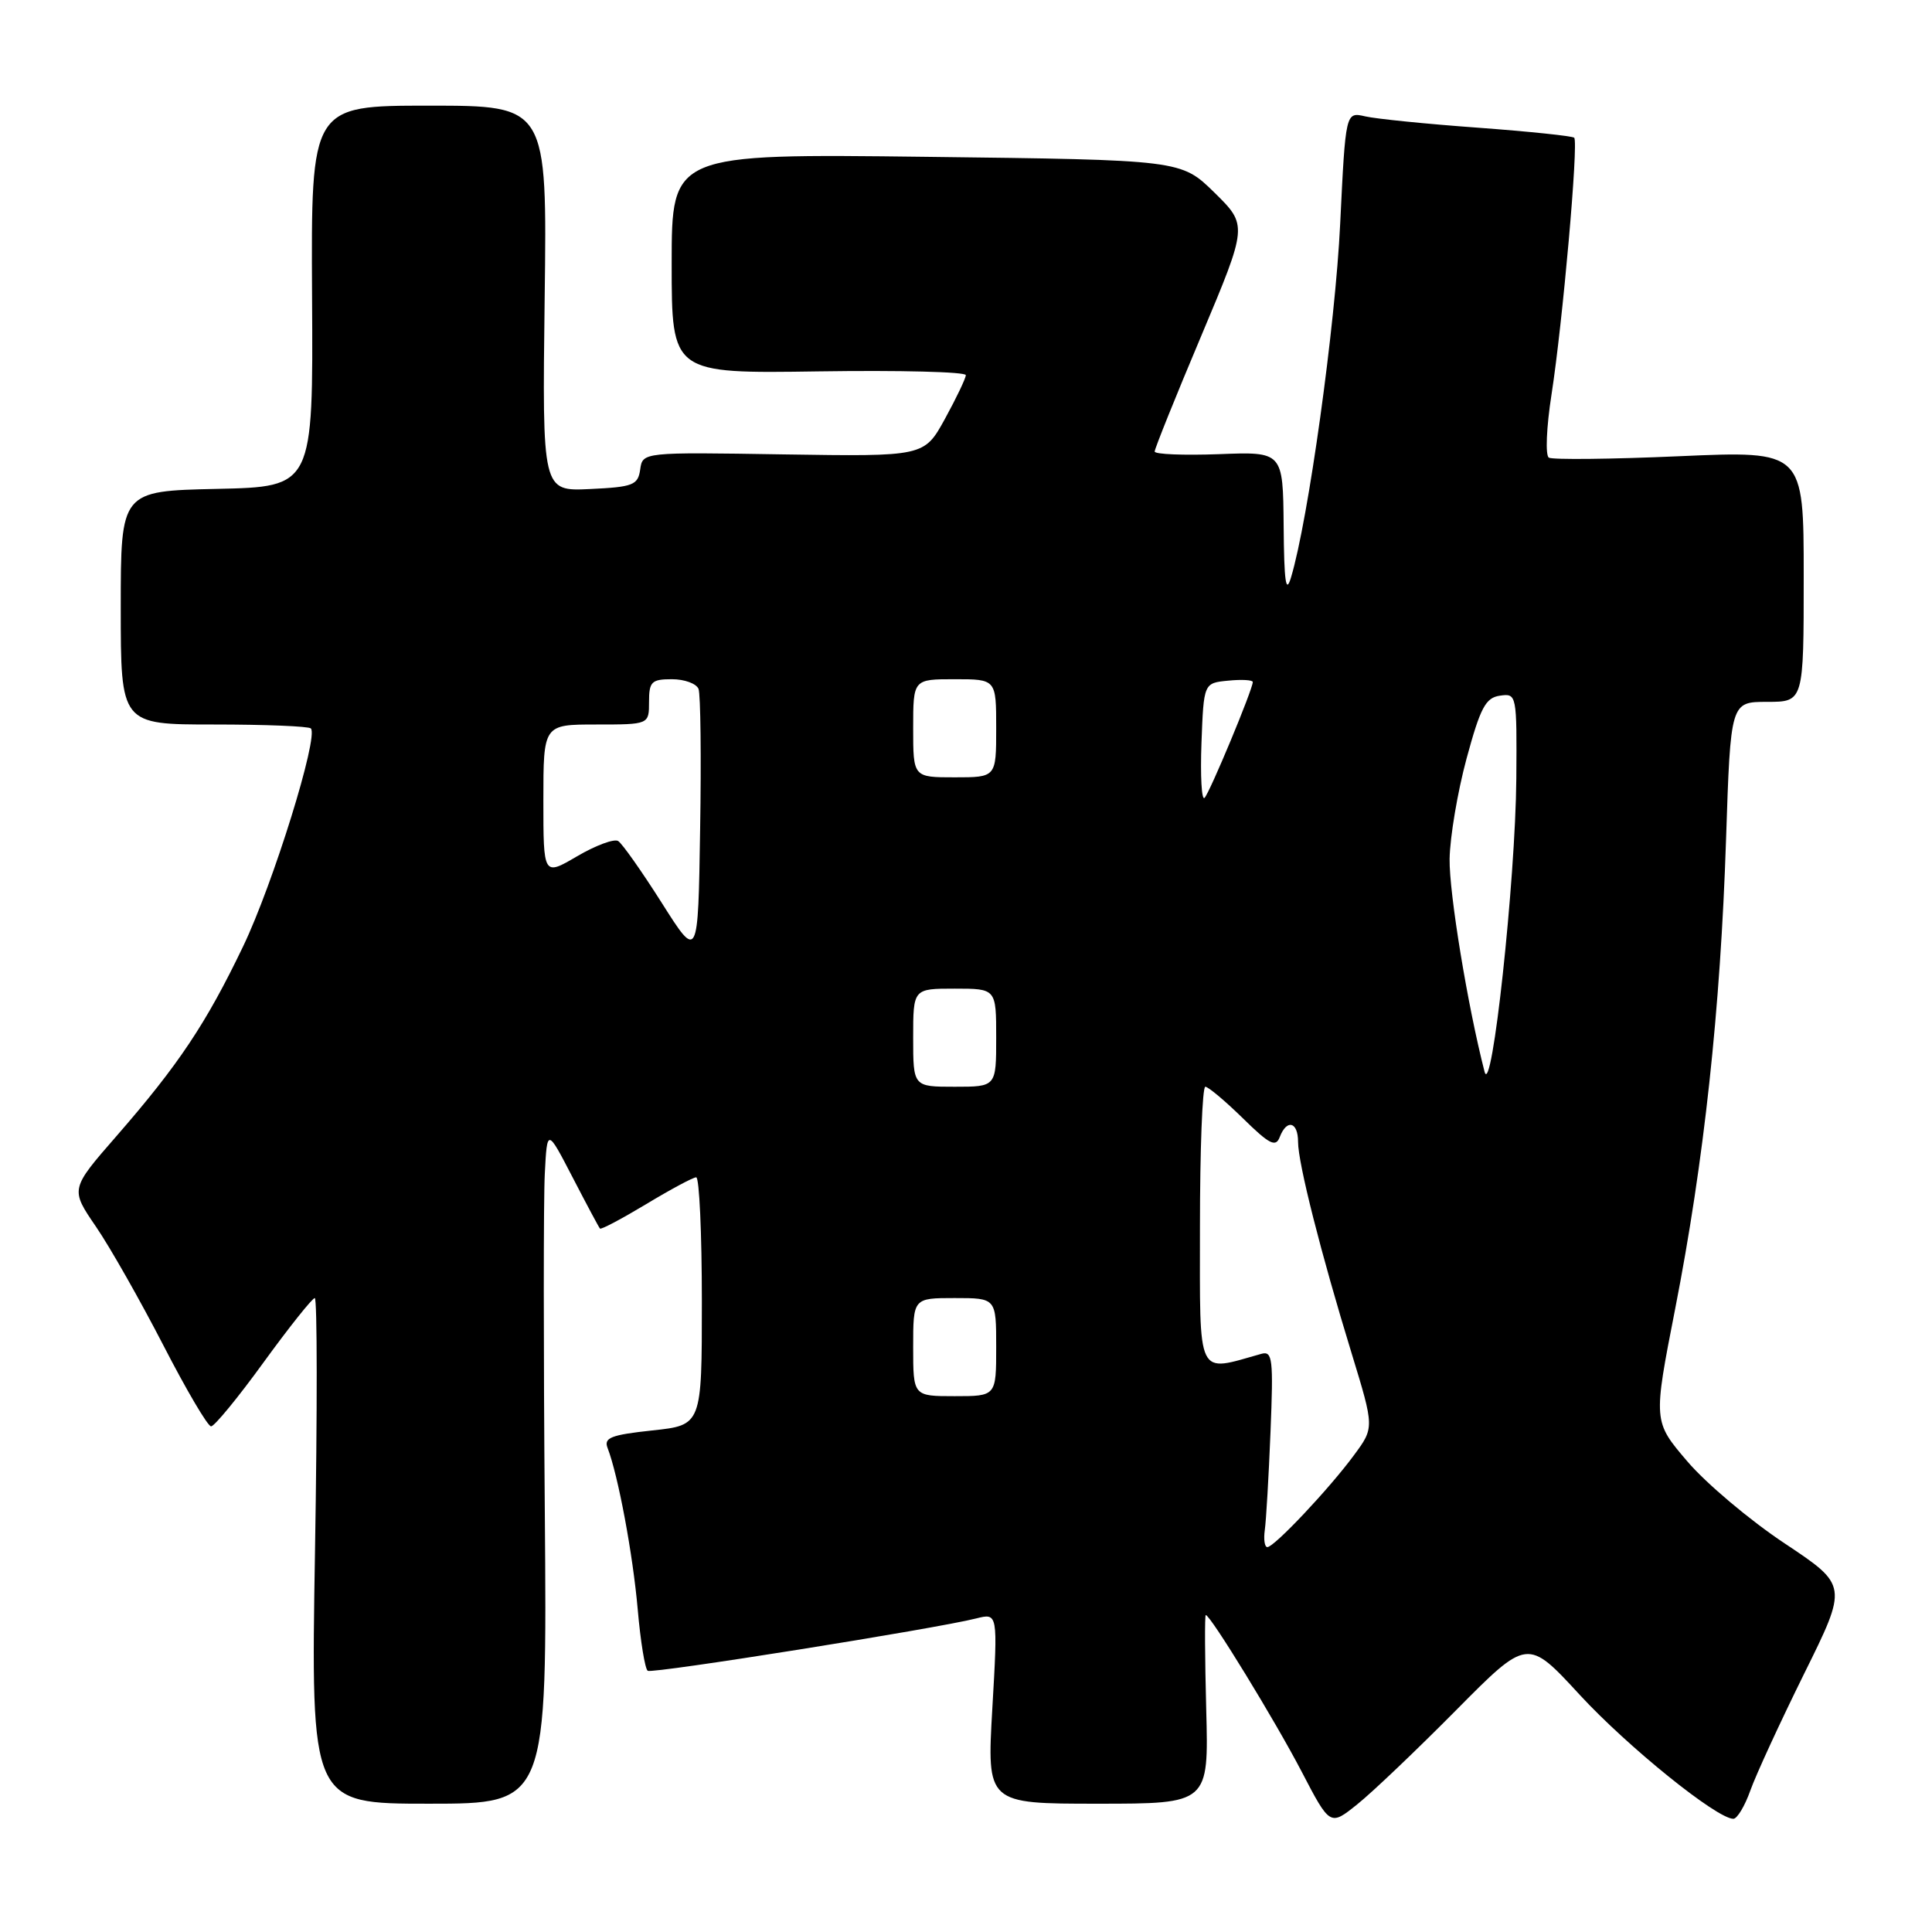 <?xml version="1.0" encoding="UTF-8" standalone="no"?>
<!DOCTYPE svg PUBLIC "-//W3C//DTD SVG 1.1//EN" "http://www.w3.org/Graphics/SVG/1.1/DTD/svg11.dtd" >
<svg xmlns="http://www.w3.org/2000/svg" xmlns:xlink="http://www.w3.org/1999/xlink" version="1.1" viewBox="0 0 256 256">
 <g >
 <path fill="currentColor"
d=" M 192.95 226.60 C 202.40 217.06 202.40 217.06 209.31 224.56 C 215.66 231.45 227.49 241.00 229.68 241.00 C 230.18 241.00 231.20 239.31 231.93 237.25 C 232.66 235.19 235.87 228.23 239.05 221.79 C 244.85 210.08 244.85 210.08 236.48 204.51 C 231.87 201.45 226.07 196.56 223.58 193.64 C 219.05 188.34 219.05 188.34 221.97 173.42 C 225.79 153.91 227.97 133.79 228.71 111.25 C 229.31 93.00 229.31 93.00 234.15 93.00 C 239.00 93.00 239.00 93.00 239.00 76.37 C 239.00 59.73 239.00 59.73 222.55 60.45 C 213.50 60.85 205.70 60.93 205.23 60.64 C 204.75 60.35 204.91 56.60 205.58 52.30 C 207.06 42.79 209.18 18.84 208.59 18.25 C 208.35 18.02 202.61 17.42 195.83 16.92 C 189.05 16.43 182.33 15.75 180.90 15.42 C 178.30 14.82 178.30 14.82 177.58 29.66 C 176.94 43.10 173.35 68.93 171.07 76.50 C 170.39 78.79 170.15 77.16 170.09 69.68 C 170.00 59.85 170.00 59.85 161.50 60.18 C 156.82 60.35 153.00 60.20 153.00 59.83 C 153.00 59.46 155.77 52.56 159.17 44.51 C 165.33 29.86 165.33 29.86 160.92 25.52 C 156.50 21.19 156.50 21.19 122.75 20.78 C 89.00 20.37 89.00 20.37 89.00 34.94 C 89.00 49.50 89.00 49.50 108.50 49.21 C 119.22 49.05 127.99 49.27 127.98 49.71 C 127.96 50.14 126.72 52.75 125.21 55.50 C 122.46 60.50 122.46 60.50 103.81 60.21 C 85.15 59.91 85.15 59.91 84.83 62.21 C 84.53 64.28 83.90 64.53 78.17 64.80 C 71.85 65.10 71.85 65.10 72.17 39.55 C 72.50 14.00 72.50 14.00 56.85 14.00 C 41.21 14.00 41.21 14.00 41.35 39.25 C 41.50 64.50 41.50 64.50 28.75 64.78 C 16.00 65.06 16.00 65.06 16.00 80.53 C 16.00 96.00 16.00 96.00 28.33 96.00 C 35.12 96.00 40.90 96.23 41.19 96.52 C 42.25 97.59 36.18 117.15 32.20 125.43 C 27.30 135.64 23.66 141.09 15.44 150.53 C 9.31 157.56 9.31 157.56 12.71 162.53 C 14.58 165.26 18.59 172.34 21.64 178.25 C 24.68 184.16 27.53 189.00 27.97 189.00 C 28.41 189.00 31.55 185.18 34.94 180.50 C 38.34 175.82 41.39 172.00 41.71 172.00 C 42.04 172.00 42.05 187.07 41.74 205.50 C 41.18 239.00 41.18 239.00 56.84 239.00 C 72.50 239.00 72.50 239.00 72.19 200.25 C 72.01 178.94 72.01 158.80 72.19 155.50 C 72.50 149.50 72.50 149.50 75.87 156.00 C 77.72 159.57 79.35 162.63 79.50 162.79 C 79.64 162.96 82.40 161.49 85.63 159.55 C 88.86 157.60 91.84 156.00 92.25 156.00 C 92.66 156.00 93.00 163.39 93.00 172.42 C 93.00 188.84 93.00 188.84 86.44 189.54 C 80.94 190.13 79.98 190.51 80.51 191.87 C 81.91 195.50 83.86 205.95 84.50 213.24 C 84.87 217.50 85.47 221.17 85.83 221.39 C 86.50 221.79 123.95 215.82 129.36 214.45 C 132.22 213.73 132.22 213.73 131.49 226.36 C 130.76 239.00 130.76 239.00 145.46 239.00 C 160.16 239.00 160.16 239.00 159.83 226.50 C 159.65 219.62 159.62 214.00 159.77 214.00 C 160.39 214.00 168.97 228.02 172.47 234.74 C 176.24 241.98 176.24 241.98 179.87 239.06 C 181.87 237.46 187.75 231.85 192.95 226.60 Z  M 167.59 202.75 C 167.77 201.51 168.11 195.65 168.35 189.72 C 168.74 180.07 168.62 178.98 167.14 179.39 C 158.46 181.82 159.00 182.94 159.00 162.58 C 159.00 152.36 159.32 144.00 159.71 144.00 C 160.10 144.00 162.34 145.88 164.68 148.17 C 168.21 151.64 169.04 152.06 169.57 150.67 C 170.51 148.23 172.00 148.63 172.00 151.31 C 172.00 154.12 175.02 166.04 179.10 179.33 C 182.11 189.17 182.11 189.17 179.40 192.83 C 176.14 197.26 168.84 205.00 167.93 205.00 C 167.57 205.00 167.42 203.99 167.59 202.75 Z  M 121.00 178.50 C 121.00 172.00 121.00 172.00 126.50 172.00 C 132.00 172.00 132.00 172.00 132.00 178.50 C 132.00 185.00 132.00 185.00 126.50 185.00 C 121.00 185.00 121.00 185.00 121.00 178.50 Z  M 121.00 137.50 C 121.00 131.00 121.00 131.00 126.50 131.00 C 132.00 131.00 132.00 131.00 132.00 137.50 C 132.00 144.00 132.00 144.00 126.50 144.00 C 121.00 144.00 121.00 144.00 121.00 137.50 Z  M 196.71 142.00 C 194.47 133.31 192.01 118.31 192.08 113.81 C 192.13 110.89 193.14 104.90 194.33 100.50 C 196.16 93.76 196.85 92.45 198.75 92.18 C 200.97 91.86 201.00 91.99 200.92 103.18 C 200.81 116.64 197.67 145.71 196.71 142.00 Z  M 87.69 119.64 C 85.04 115.46 82.44 111.77 81.91 111.44 C 81.37 111.11 78.93 112.02 76.47 113.46 C 72.00 116.08 72.00 116.08 72.00 106.04 C 72.00 96.00 72.00 96.00 79.00 96.00 C 86.00 96.00 86.00 96.00 86.00 93.00 C 86.00 90.33 86.33 90.00 89.03 90.00 C 90.70 90.00 92.28 90.58 92.56 91.29 C 92.83 91.99 92.93 100.37 92.77 109.91 C 92.50 127.24 92.50 127.24 87.69 119.64 Z  M 159.20 98.46 C 159.50 90.50 159.50 90.50 162.75 90.19 C 164.54 90.01 166.00 90.10 166.00 90.37 C 166.00 91.34 160.30 105.03 159.61 105.72 C 159.22 106.11 159.04 102.84 159.20 98.46 Z  M 121.00 96.50 C 121.00 90.00 121.00 90.00 126.50 90.00 C 132.00 90.00 132.00 90.00 132.00 96.50 C 132.00 103.00 132.00 103.00 126.50 103.00 C 121.00 103.00 121.00 103.00 121.00 96.50 Z "/>
</g>
</svg>